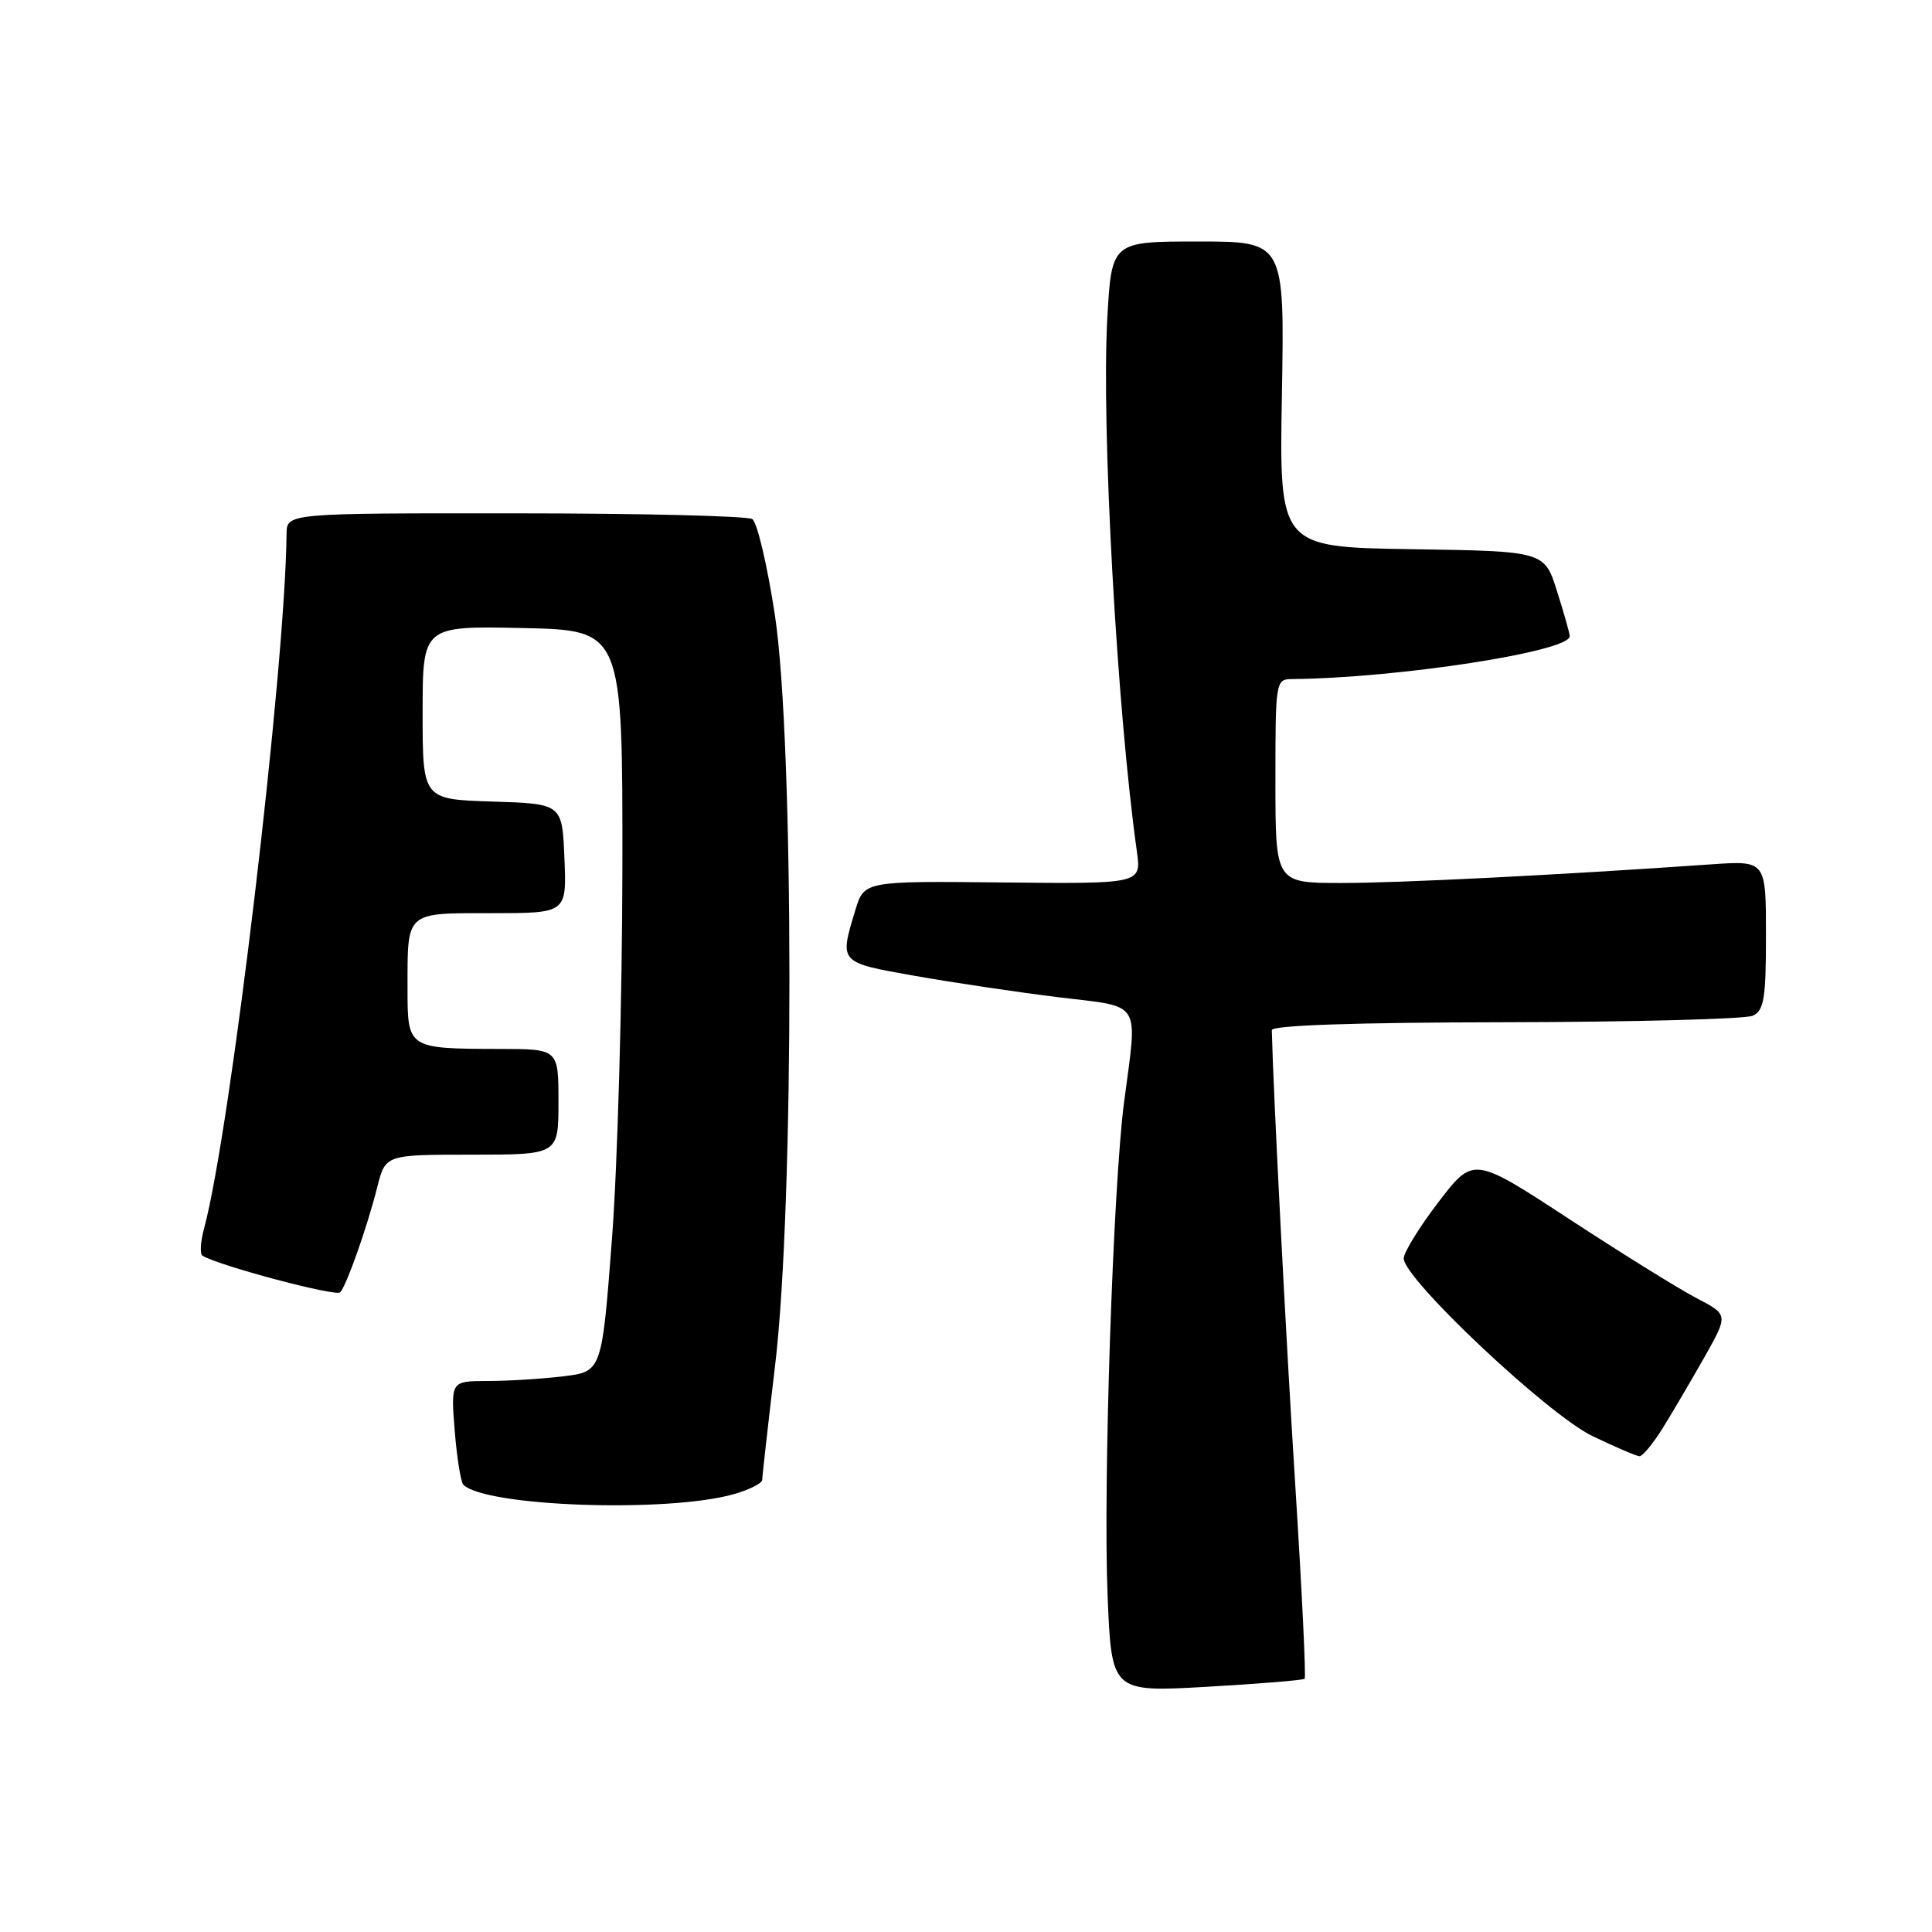 <?xml version="1.0" encoding="UTF-8" standalone="no"?>
<!DOCTYPE svg PUBLIC "-//W3C//DTD SVG 1.1//EN" "http://www.w3.org/Graphics/SVG/1.1/DTD/svg11.dtd" >
<svg xmlns="http://www.w3.org/2000/svg" xmlns:xlink="http://www.w3.org/1999/xlink" version="1.1" viewBox="0 0 256 256">
 <g >
 <path fill="currentColor"
d=" M 172.87 222.44 C 173.07 222.25 172.51 210.71 171.63 196.80 C 170.38 177.07 168.71 144.58 168.52 136.50 C 168.51 135.86 179.52 135.48 199.50 135.45 C 216.55 135.42 231.29 135.03 232.25 134.59 C 233.74 133.90 234.00 132.34 234.00 123.91 C 234.00 114.03 234.00 114.03 226.75 114.53 C 206.56 115.94 185.57 117.00 177.75 117.00 C 169.00 117.00 169.00 117.00 169.00 103.50 C 169.00 90.17 169.03 90.00 171.25 89.98 C 185.28 89.84 208.00 86.33 208.00 84.30 C 208.00 83.96 207.25 81.28 206.32 78.36 C 204.65 73.04 204.65 73.04 187.07 72.77 C 169.50 72.50 169.50 72.50 169.86 52.25 C 170.21 32.00 170.21 32.00 158.75 32.00 C 147.29 32.00 147.29 32.00 146.72 42.25 C 145.93 56.60 148.00 94.01 150.64 112.81 C 151.24 117.12 151.24 117.12 132.87 116.93 C 114.50 116.74 114.50 116.74 113.33 120.62 C 111.21 127.61 111.13 127.52 121.25 129.31 C 126.34 130.21 134.89 131.48 140.25 132.14 C 151.46 133.50 150.74 132.37 148.95 146.00 C 147.49 157.15 146.16 196.65 146.76 211.36 C 147.28 224.22 147.28 224.22 159.89 223.51 C 166.83 223.11 172.67 222.64 172.87 222.44 Z  M 97.25 197.98 C 99.31 197.39 101.00 196.54 101.00 196.08 C 101.00 195.63 101.77 188.79 102.71 180.88 C 105.25 159.62 105.23 98.36 102.68 81.52 C 101.68 74.93 100.33 69.20 99.68 68.78 C 99.03 68.37 84.89 68.02 68.25 68.02 C 38.00 68.00 38.00 68.00 37.97 70.75 C 37.79 88.80 30.53 149.90 27.05 162.74 C 26.56 164.53 26.47 166.17 26.83 166.39 C 29.06 167.73 44.54 171.84 45.08 171.24 C 45.95 170.26 48.67 162.55 50.00 157.25 C 51.08 153.00 51.08 153.00 62.54 153.00 C 74.00 153.00 74.00 153.00 74.00 146.00 C 74.00 139.00 74.00 139.00 66.25 138.99 C 53.99 138.96 54.00 138.97 54.00 130.97 C 54.00 120.69 53.65 121.00 65.15 121.00 C 75.09 121.00 75.09 121.00 74.79 113.75 C 74.50 106.50 74.50 106.50 65.25 106.21 C 56.00 105.92 56.00 105.92 56.00 94.43 C 56.00 82.94 56.00 82.94 69.25 83.22 C 82.50 83.50 82.50 83.50 82.47 115.00 C 82.45 132.32 81.83 154.43 81.09 164.13 C 79.75 181.75 79.75 181.75 74.62 182.37 C 71.81 182.71 67.30 182.99 64.61 182.99 C 59.73 183.00 59.73 183.00 60.25 189.56 C 60.54 193.16 61.06 196.39 61.39 196.73 C 64.31 199.64 88.47 200.48 97.25 197.98 Z  M 220.31 189.25 C 221.59 187.19 224.07 182.96 225.83 179.86 C 229.02 174.21 229.02 174.21 224.82 172.02 C 222.51 170.82 214.91 166.10 207.93 161.53 C 195.24 153.23 195.24 153.23 190.62 159.26 C 188.08 162.58 186.00 165.95 186.00 166.75 C 186.00 169.45 205.13 187.47 211.00 190.28 C 214.03 191.74 216.83 192.94 217.24 192.96 C 217.64 192.98 219.02 191.31 220.31 189.25 Z "/>
</g>
</svg>